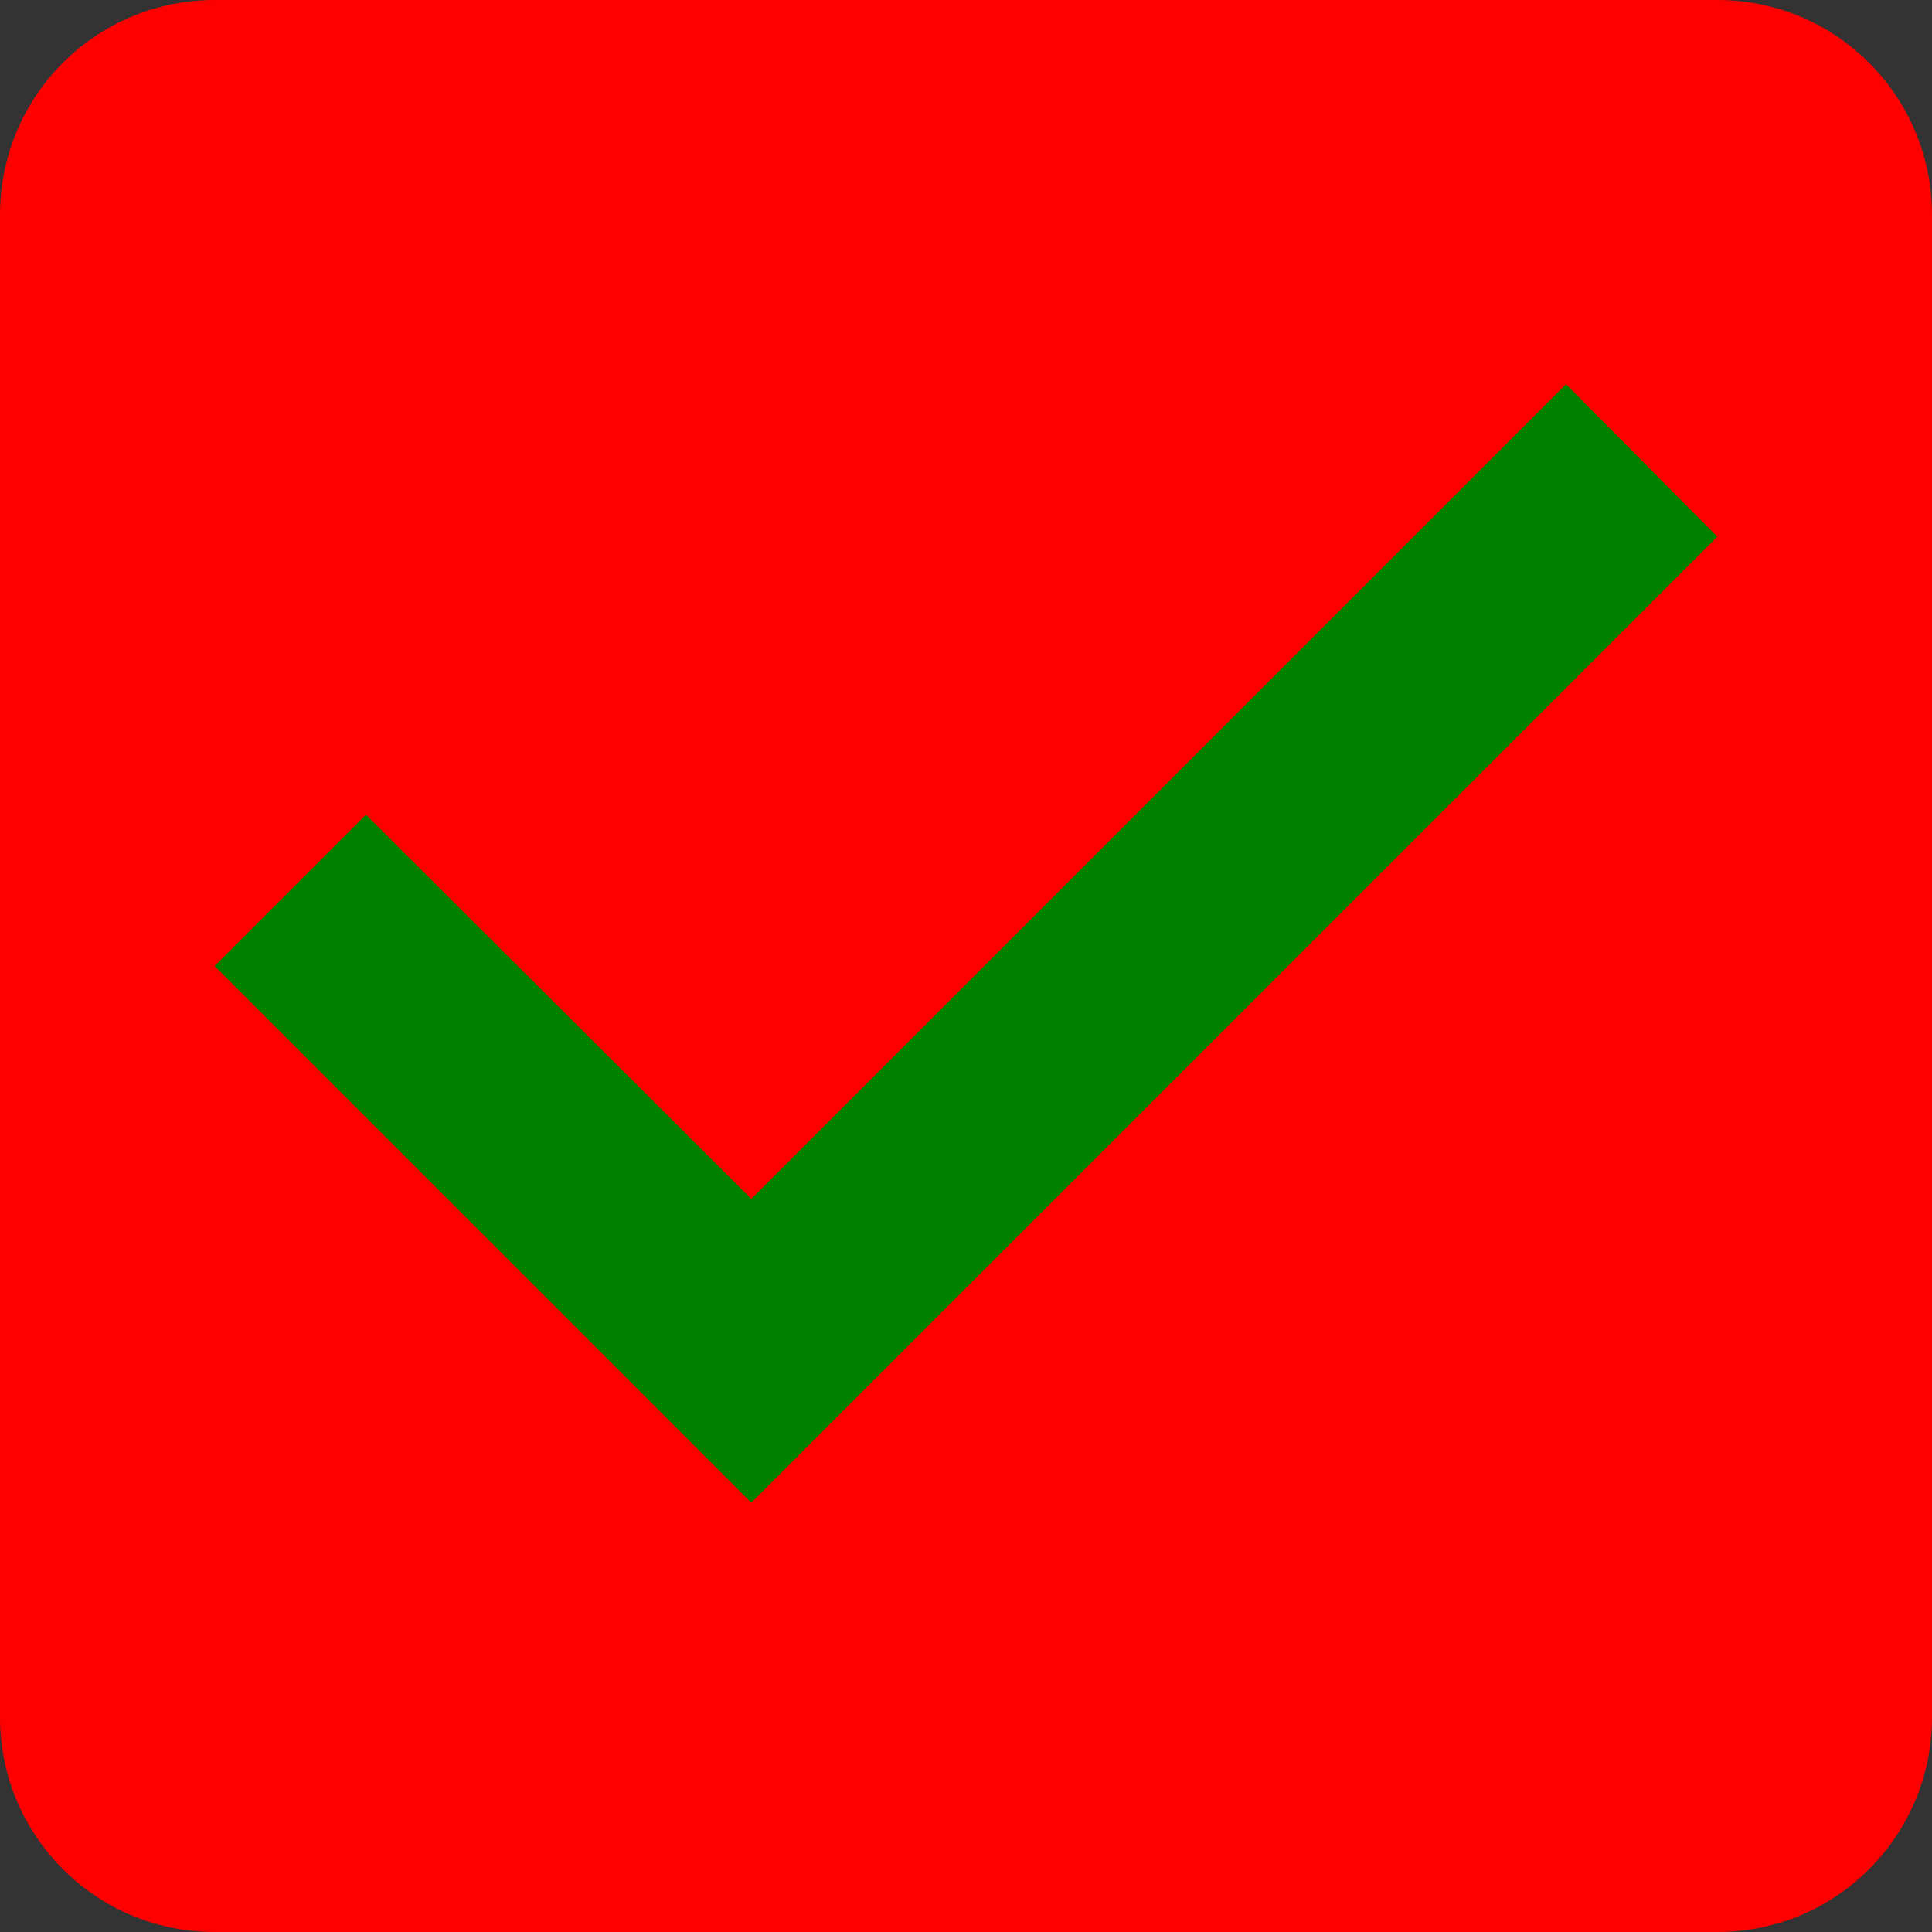 <svg width="18" height="18" viewBox="0 0 18 18" fill="none" xmlns="http://www.w3.org/2000/svg">
<rect width="18" height="18" fill="#3D3D3D"/>
<rect width="1721" height="382" transform="translate(-689 -182)" fill="red"/>
<rect x="-667.5" y="-27.5" width="1624" height="73" rx="4.5" stroke="#9747FF" stroke-dasharray="10 5"/>
<circle cx="9" cy="9" r="18" fill="#333333"/>
<rect x="1" y="3" width="16" height="12" fill="green"/>
<path d="M16 0H2C0.89 0 0 0.9 0 2V16C0 17.1 0.89 18 2 18H16C17.11 18 18 17.1 18 16V2C18 0.9 17.11 0 16 0ZM7 14L2 9L3.41 7.59L7 11.17L14.59 3.58L16 5L7 14Z" fill="red"/>
</svg>
